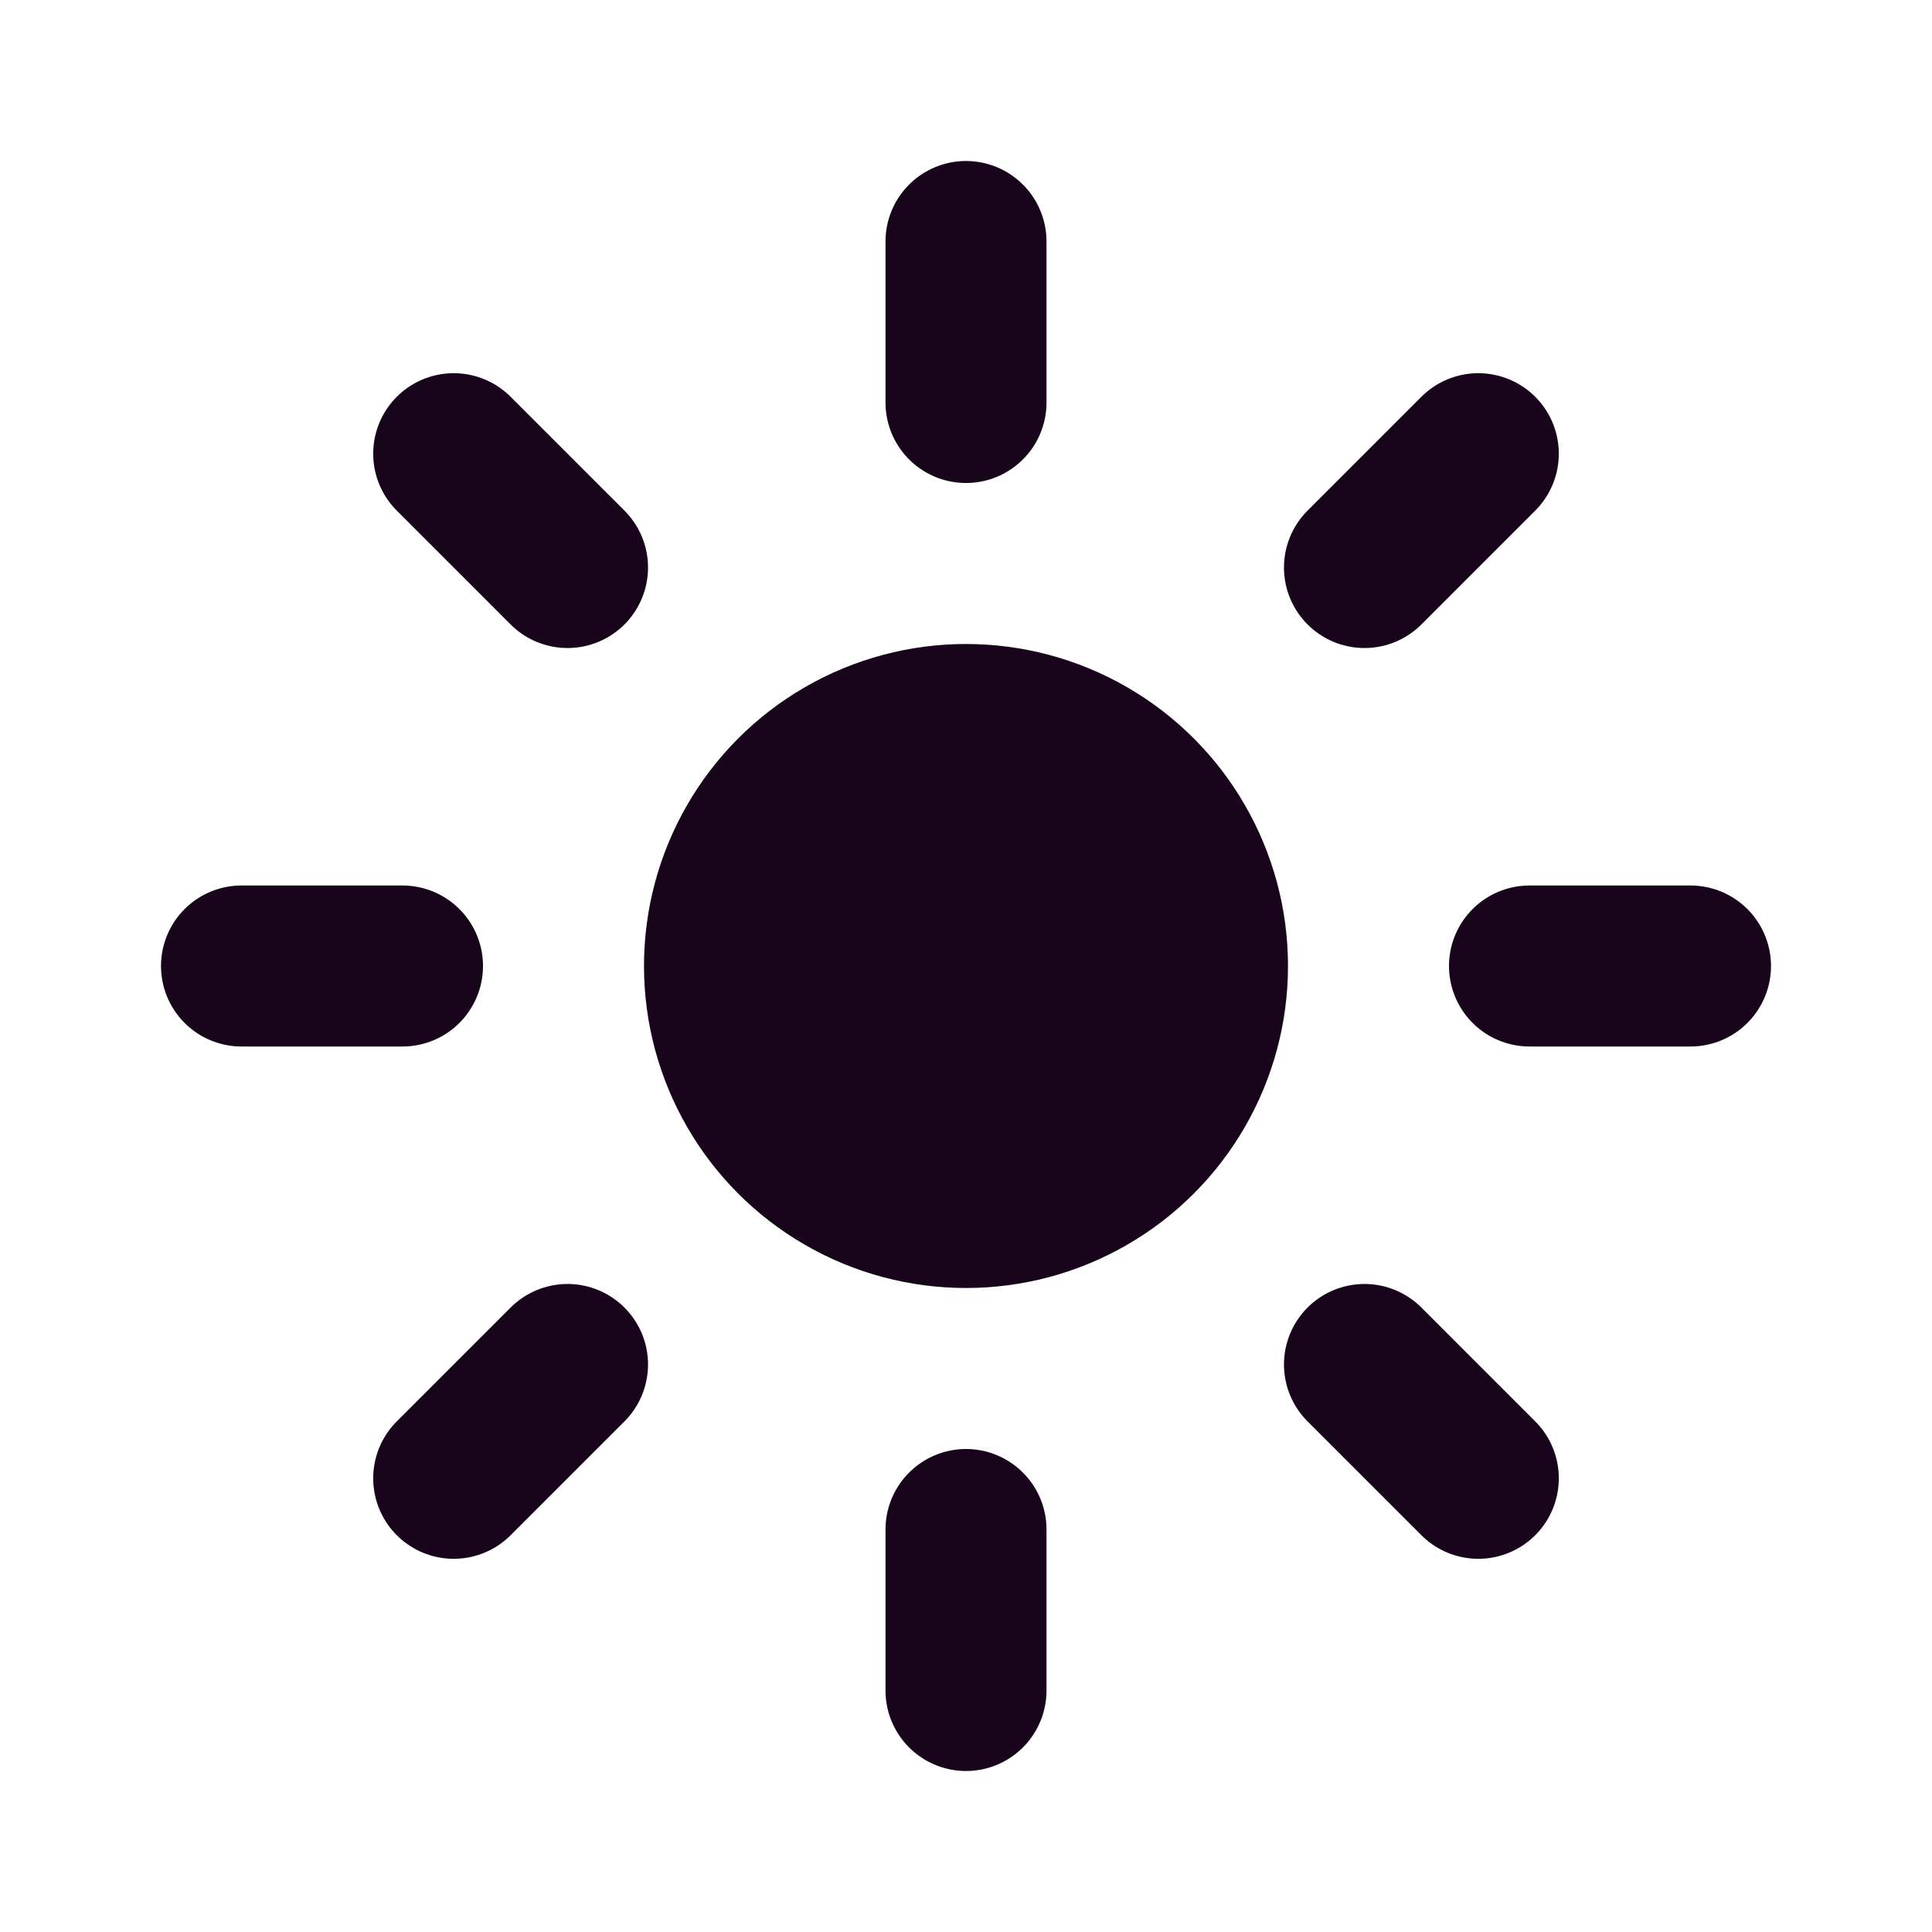 <svg xmlns="http://www.w3.org/2000/svg" width="24" height="24" viewBox="0 0 24 24" fill="#18051c">
<circle cx="12" cy="12" r="4" fill="#18051c"/>
<path d="M12 5V3" stroke="#18051c" stroke-width="2" stroke-linecap="round" fill="#18051c"/>
<path d="M12 21V19" stroke="#18051c" stroke-width="2" stroke-linecap="round" fill="#18051c"/>
<path d="M16.95 7.05L18.364 5.636" stroke="#18051c" stroke-width="2" stroke-linecap="round" fill="#18051c"/>
<path d="M5.636 18.364L7.05 16.95" stroke="#18051c" stroke-width="2" stroke-linecap="round" fill="#18051c"/>
<path d="M19 12L21 12" stroke="#18051c" stroke-width="2" stroke-linecap="round" fill="#18051c"/>
<path d="M3 12L5 12" stroke="#18051c" stroke-width="2" stroke-linecap="round" fill="#18051c"/>
<path d="M16.95 16.95L18.364 18.364" stroke="#18051c" stroke-width="2" stroke-linecap="round" fill="#18051c"/>
<path d="M5.636 5.636L7.05 7.05" stroke="#18051c" stroke-width="2" stroke-linecap="round" fill="#18051c"/>
</svg>